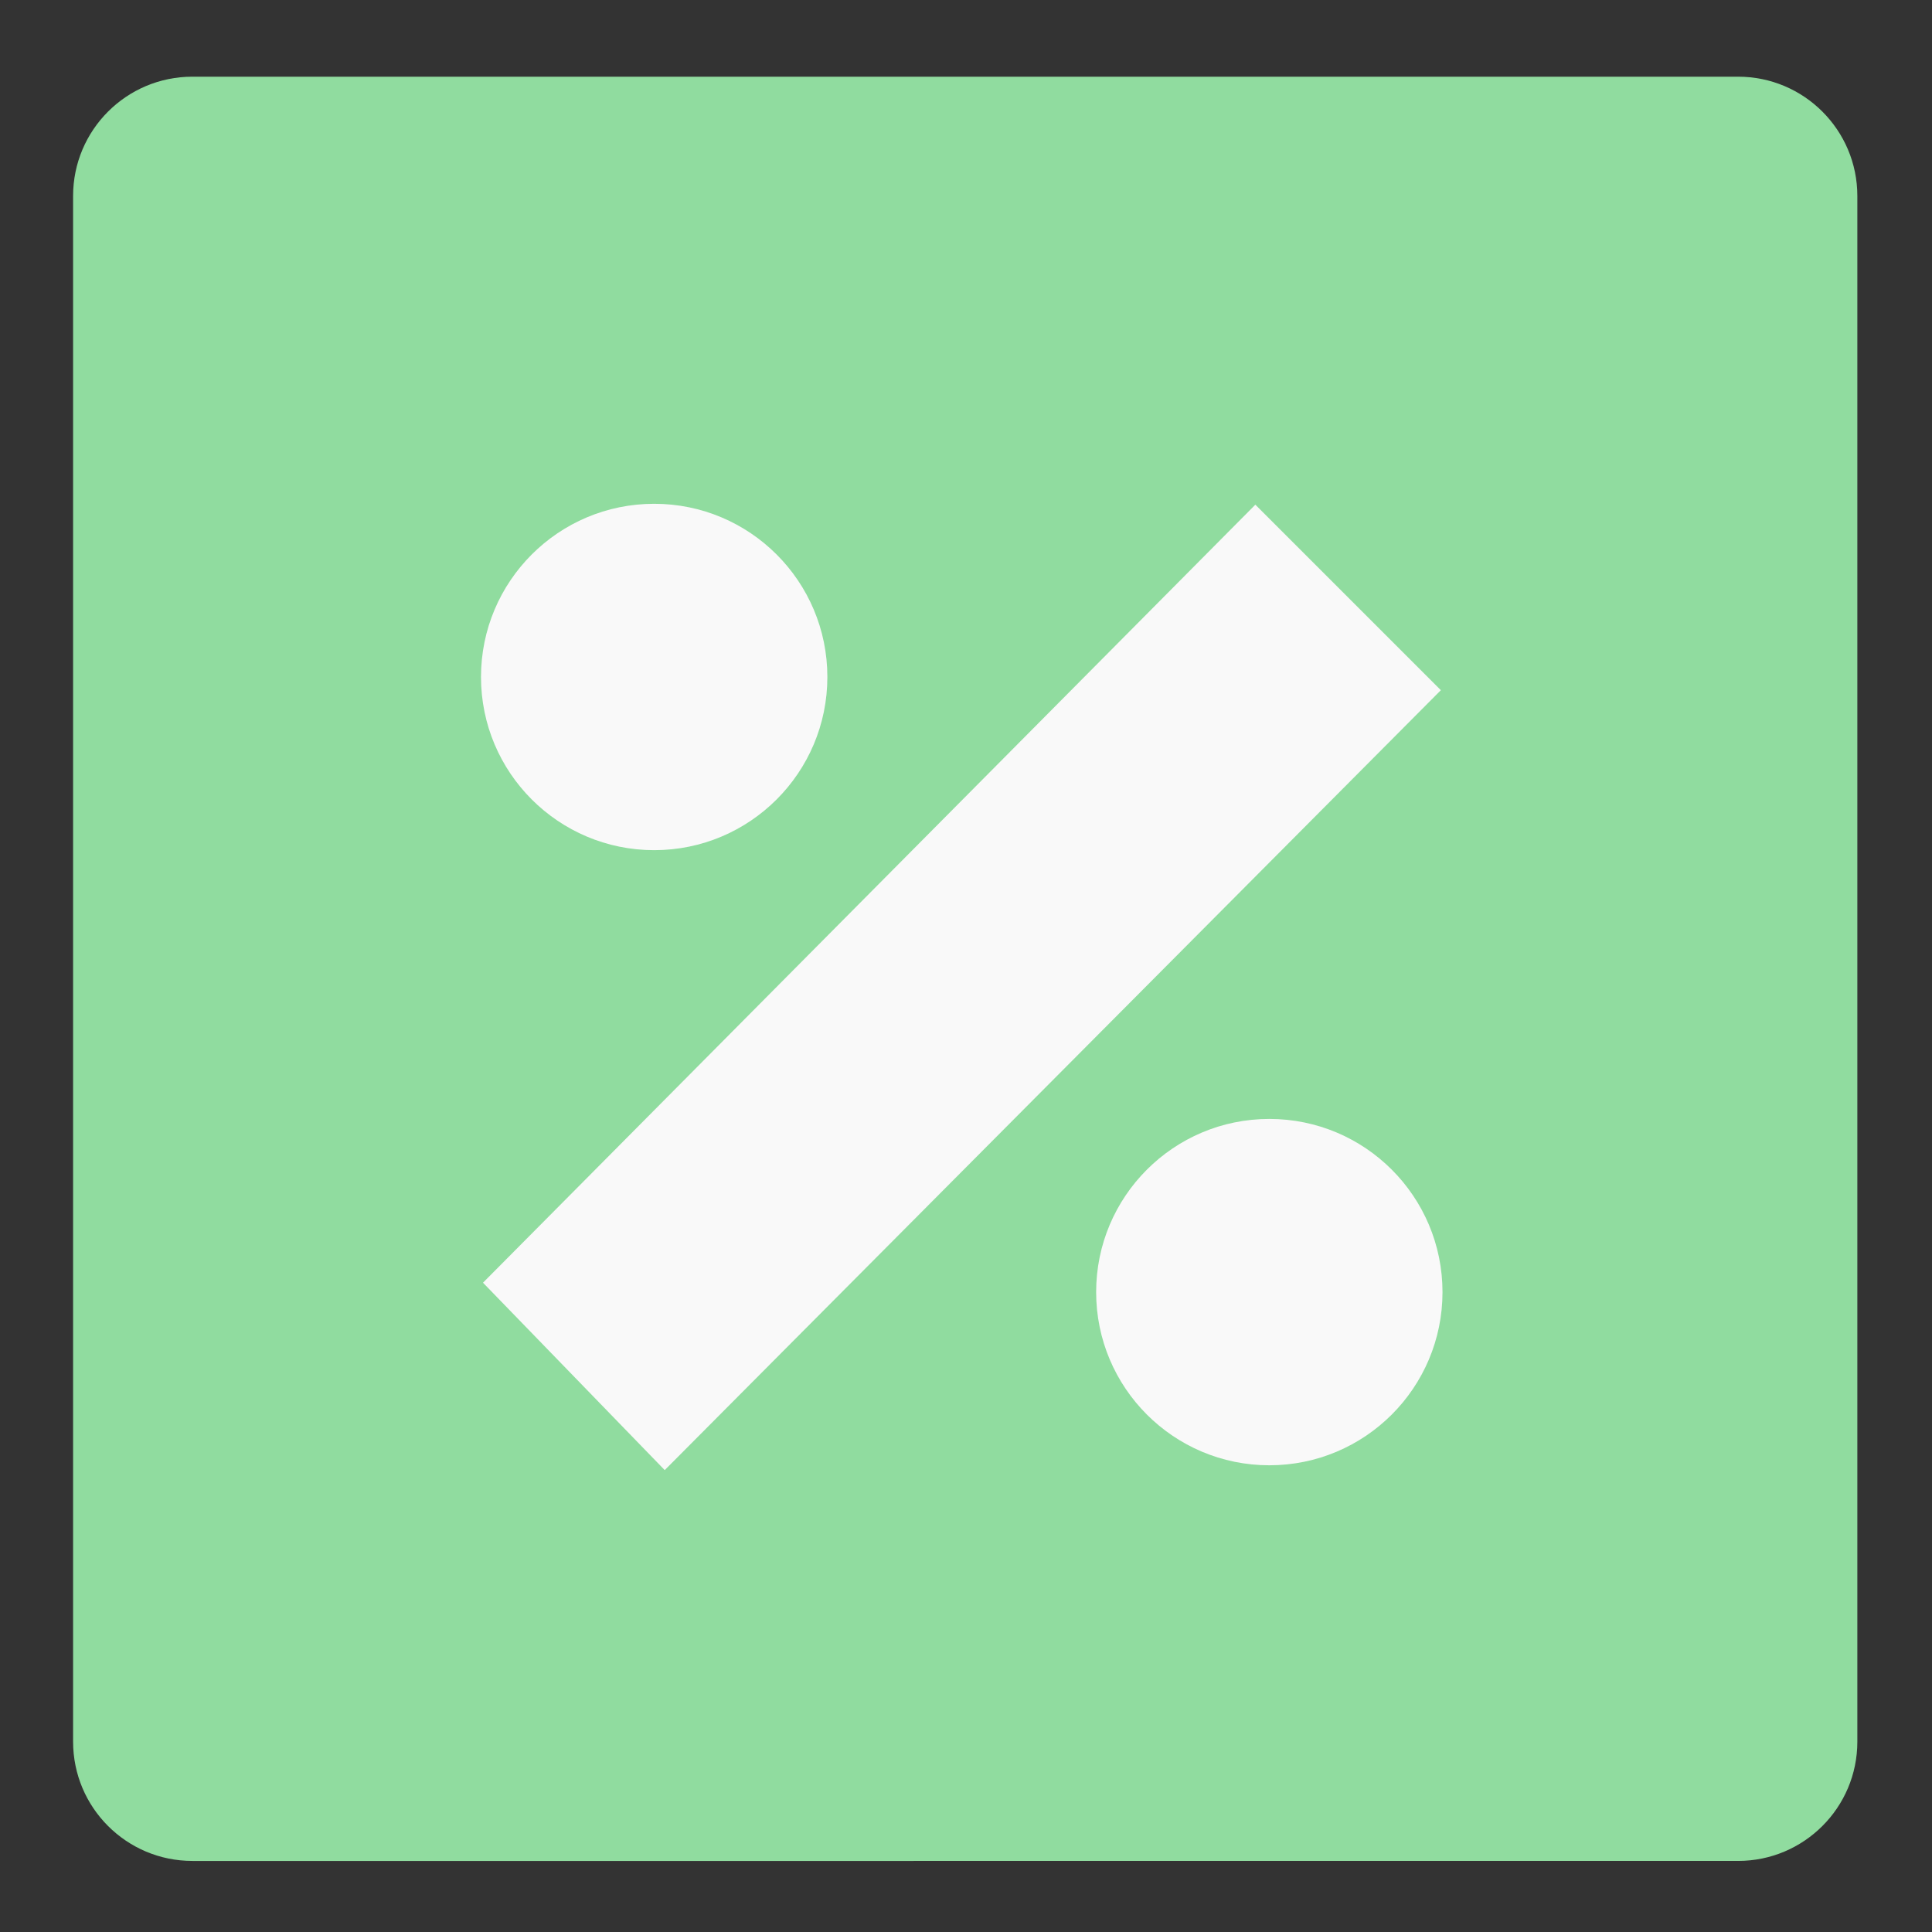 <svg xmlns="http://www.w3.org/2000/svg" xml:space="preserve" width="192" height="192"><rect width="100%" height="100%" fill="#333333" stroke="none"/><path fill="#90DC9F" d="M184.581 173.083c0 6.547-5.308 11.854-11.854 11.854H19.118c-6.547 0-11.854-5.308-11.854-11.854V19.475c0-6.548 5.307-11.854 11.854-11.854h153.609c6.547 0 11.854 5.307 11.854 11.854v153.608z"/><g fill="#F9F9F9"><path d="M124.754 50.155 48 127.474l18.059 18.624 77.131-77.507z"/><circle cx="65.012" cy="67.277" r="17.211"/><circle cx="126.144" cy="128.408" r="17.21"/></g></svg>